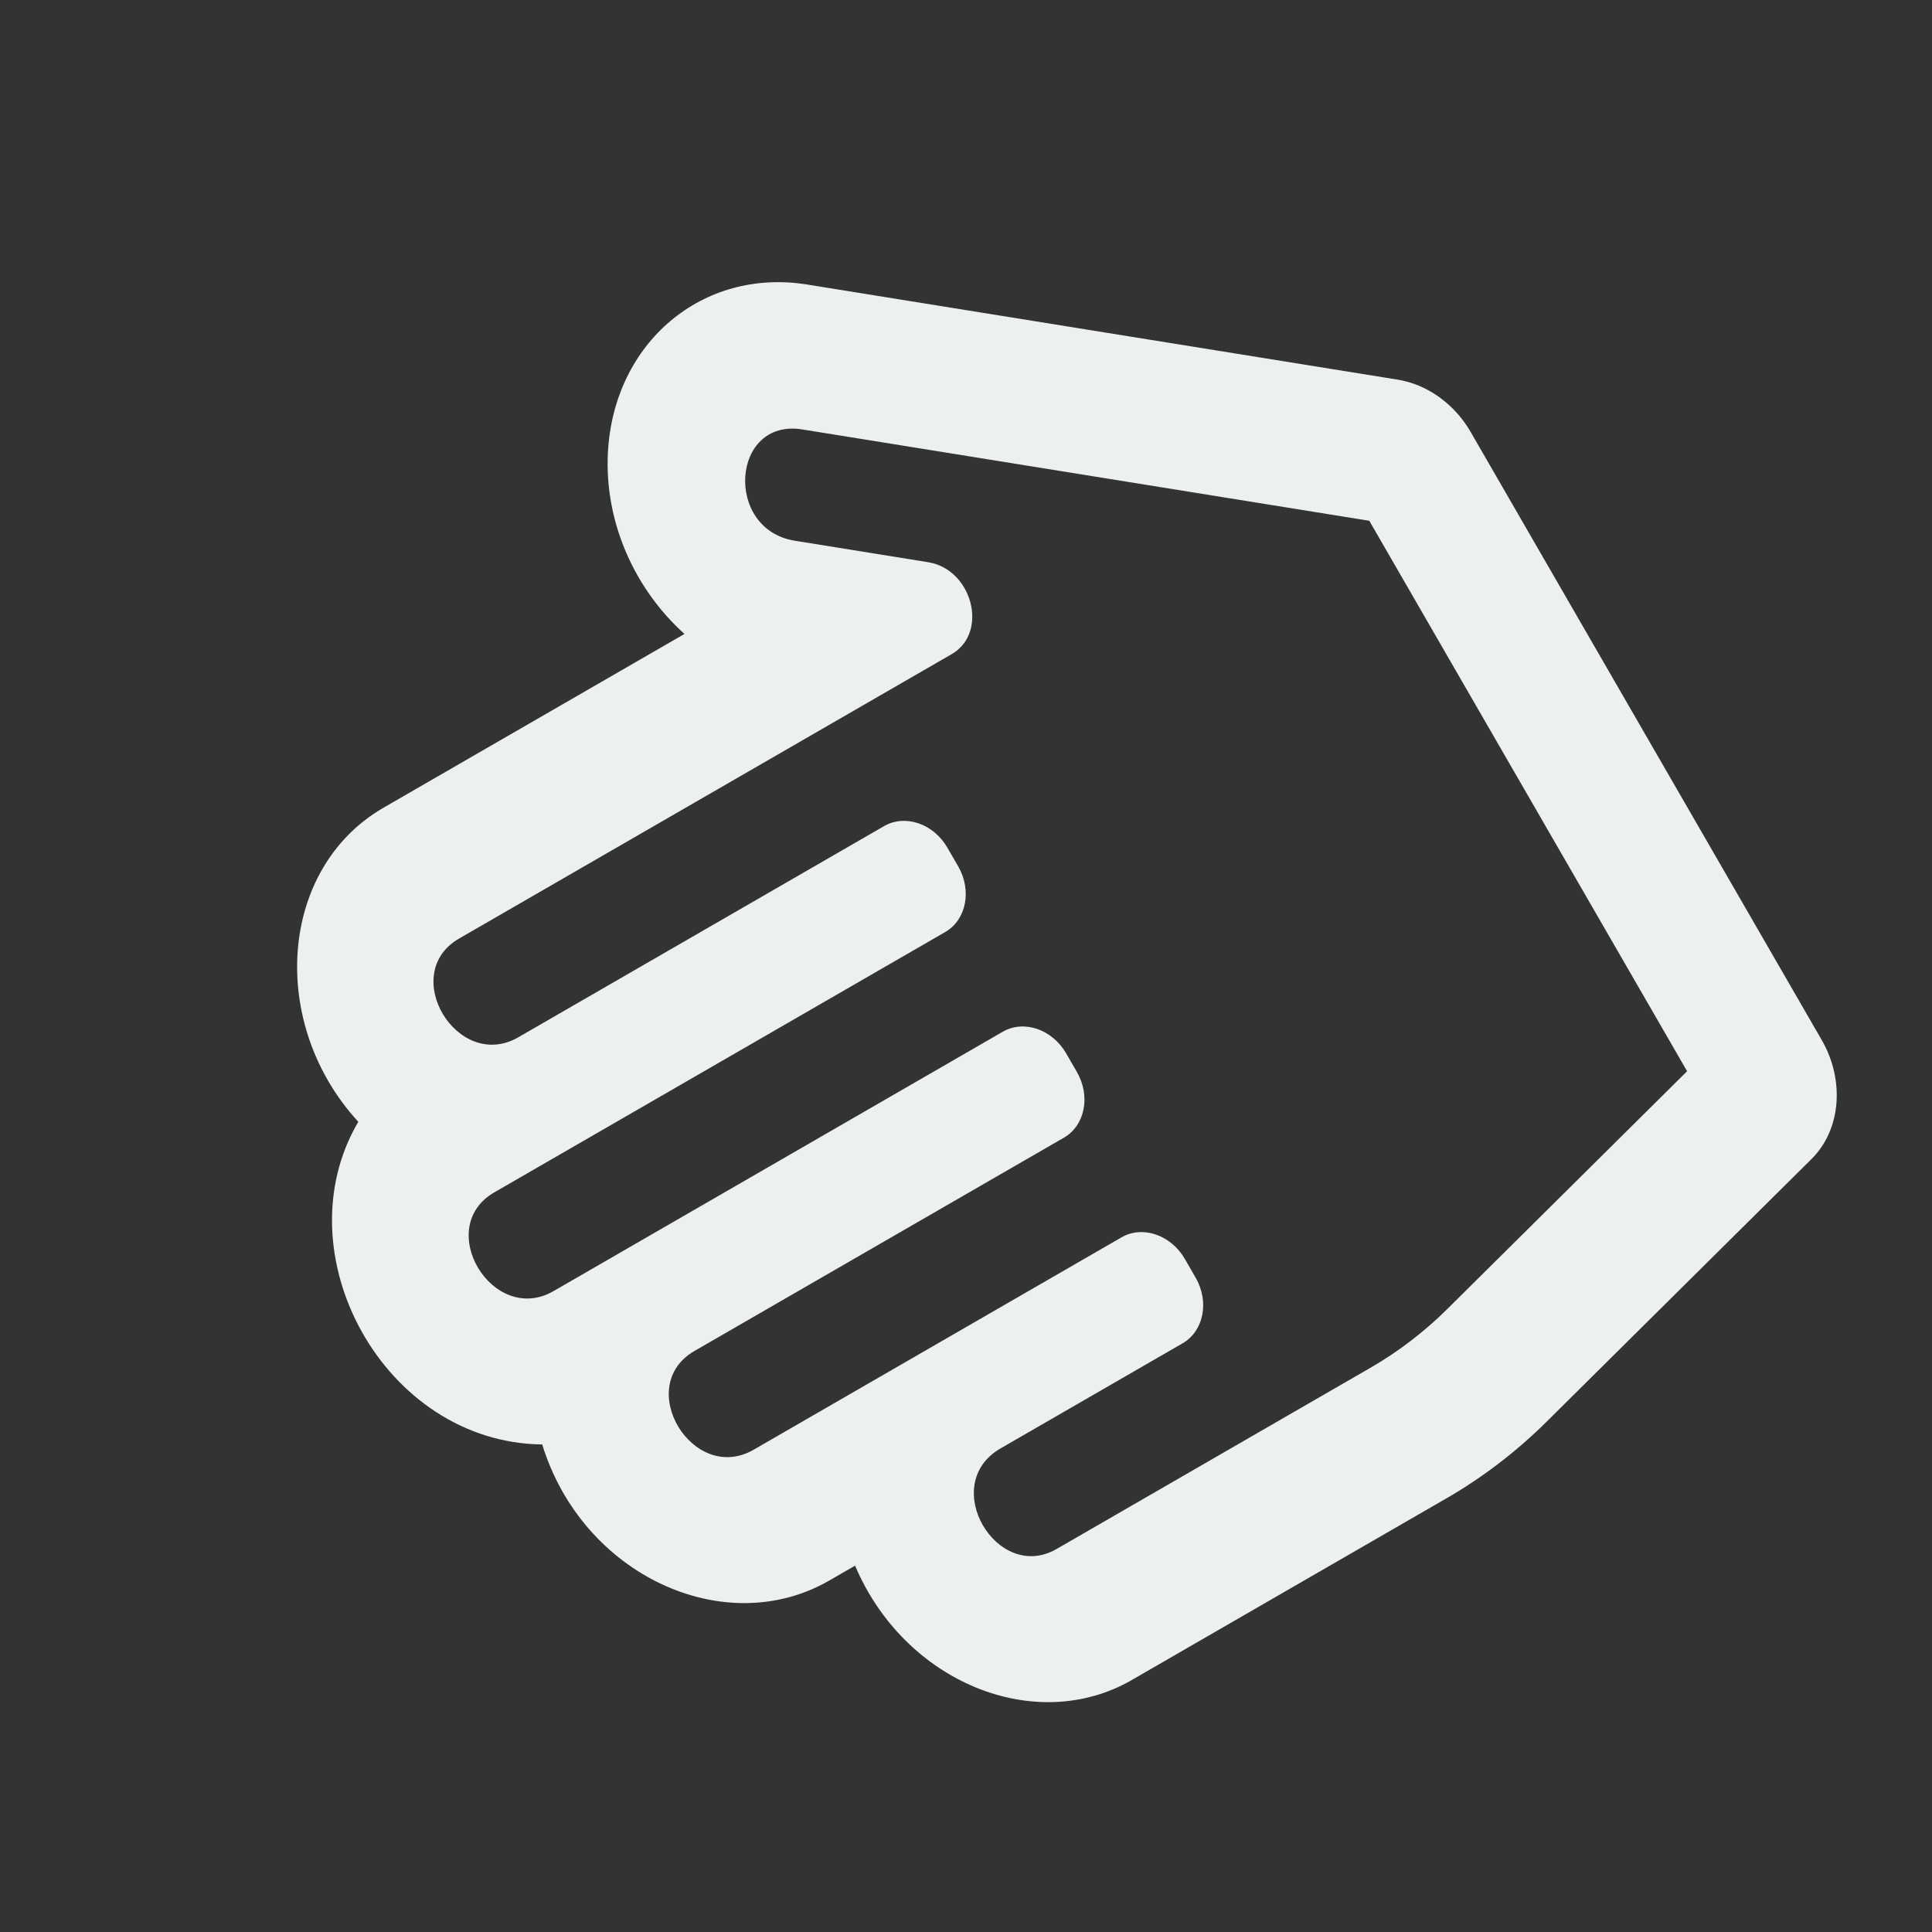 <svg width="274" height="274" viewBox="0 0 274 274" fill="none" xmlns="http://www.w3.org/2000/svg">
<rect x="0" y="0" width="274" height="274" fill="#333333" stroke="none"/>
<g clip-path="url(#clip0)">
<path d="M121.268 222.043L117.606 224.157C102.853 232.675 82.618 223.47 76.897 204.854C54.431 204.614 39.843 177.745 50.815 159.094C38.028 145.197 39.5 123.148 54.404 114.543L97.073 89.908C90.106 83.645 85.691 74.154 86.216 64.173C87.037 48.567 99.651 37.965 114.481 40.354L198.233 53.843C200.299 54.176 202.317 55.026 204.119 56.322C205.921 57.618 207.456 59.324 208.594 61.295L258.348 147.471C261.675 153.234 261.08 160.243 256.914 164.373L219.35 201.621C215.053 205.88 210.26 209.545 205.061 212.548L160.554 238.244C146.813 246.178 128.271 238.572 121.268 222.043ZM194.346 193.99C198.314 191.698 201.987 188.89 205.262 185.643L239.268 151.924L194.196 73.858L113.782 60.903C103.702 59.279 102.665 75.066 112.696 76.682L131.633 79.733C137.913 80.745 140.24 89.729 134.973 92.77L65.118 133.101C56.443 138.11 64.888 152.086 73.515 147.105L125.378 117.162C128.368 115.436 132.39 116.806 134.362 120.223L135.893 122.873C137.865 126.29 137.041 130.458 134.051 132.184L70.114 169.098C61.433 174.111 69.885 188.083 78.511 183.102L142.214 146.323C145.204 144.597 149.226 145.968 151.199 149.384L152.729 152.035C154.701 155.451 153.877 159.62 150.888 161.346L98.495 191.595C89.81 196.609 98.265 210.579 106.892 205.598L159.051 175.484C162.04 173.758 166.062 175.129 168.035 178.545L169.565 181.196C171.538 184.613 170.714 188.781 167.724 190.507L141.909 205.411C133.032 210.537 141.399 224.558 149.839 219.685L194.345 193.989L194.346 193.99Z" fill="#ECF0F1"/>
</g>
<defs>
<clipPath id="clip0">
<rect width="200" height="200" fill="white" transform="matrix(0.5 0.866 0.866 -0.5 0 100)"/>
</clipPath>
</defs>
</svg>
